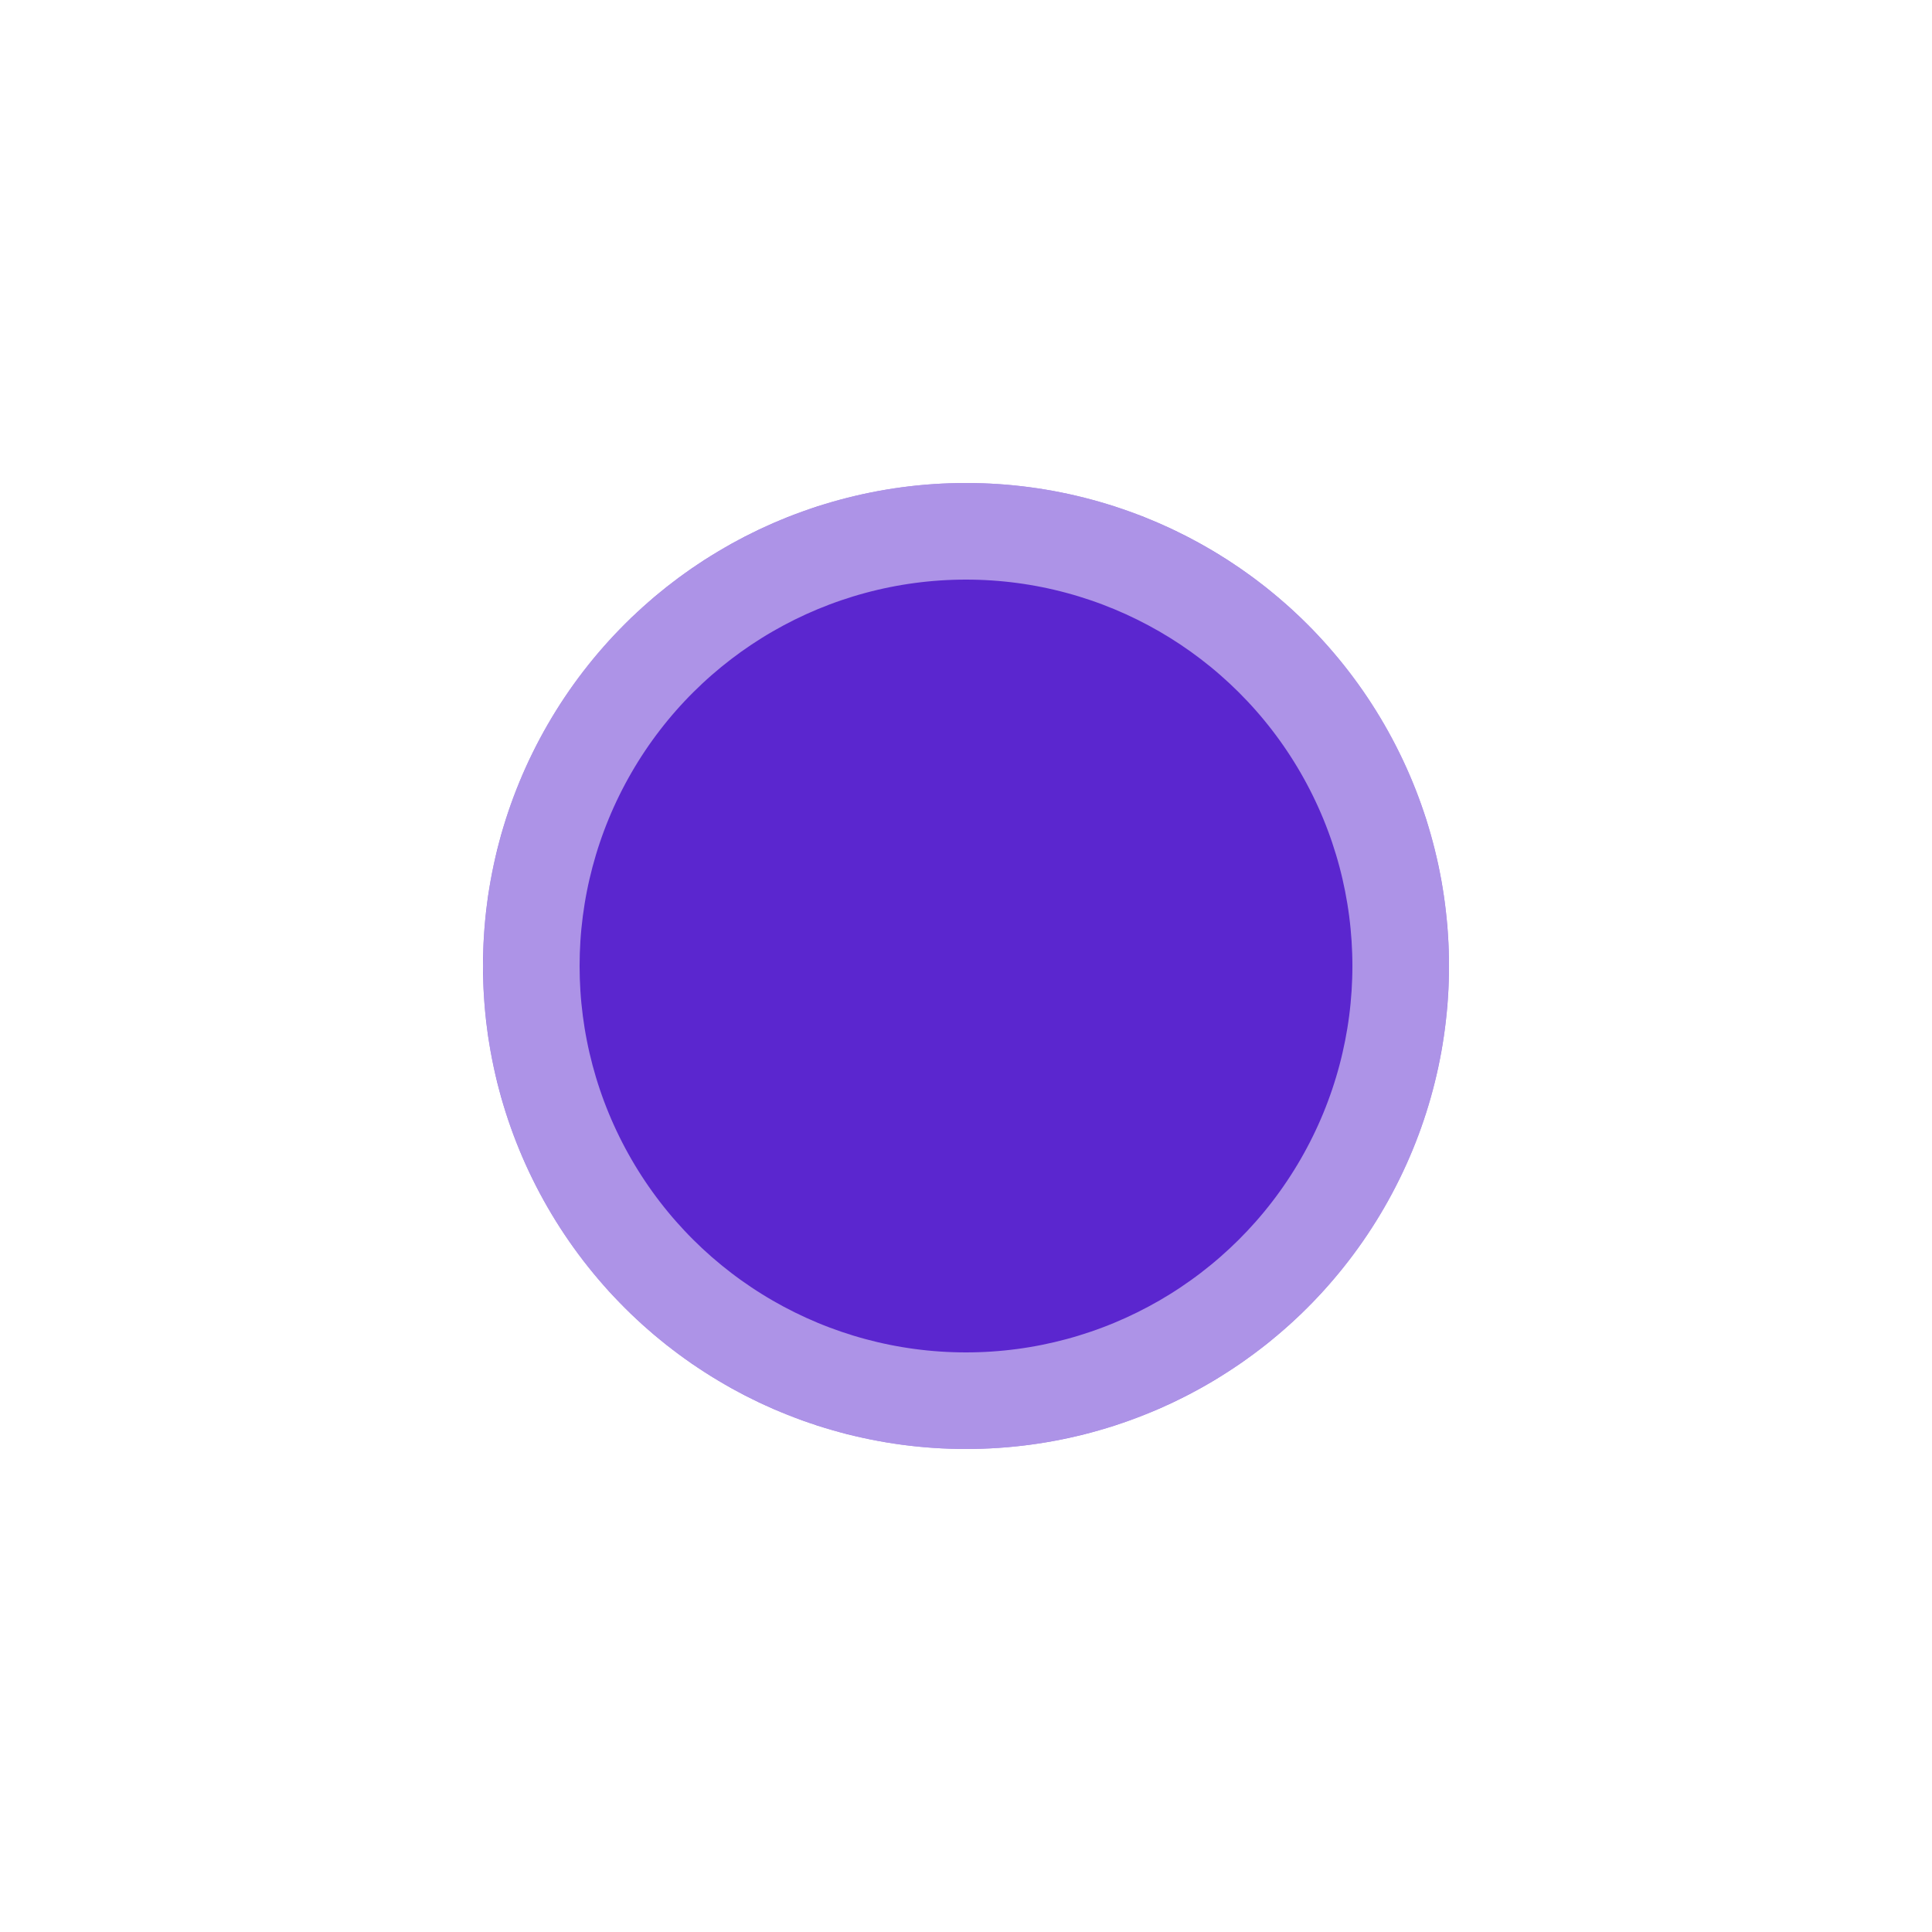 <svg xmlns="http://www.w3.org/2000/svg" width="52" height="52" viewBox="0 0 52 52" fill="none">
<g filter="url(#filter0_d_6254_72532)">
<circle cx="26" cy="26" r="13" transform="rotate(90 26 26)" fill="#5B26CF"/>
<circle cx="26" cy="26" r="11.7" transform="rotate(90 26 26)" stroke="white" stroke-opacity="0.5" stroke-width="2.6"/>
</g>
<defs>
<filter id="filter0_d_6254_72532" x="0" y="0" width="52" height="52" filterUnits="userSpaceOnUse" color-interpolation-filters="sRGB">
<feFlood flood-opacity="0" result="BackgroundImageFix"/>
<feColorMatrix in="SourceAlpha" type="matrix" values="0 0 0 0 0 0 0 0 0 0 0 0 0 0 0 0 0 0 127 0" result="hardAlpha"/>
<feOffset/>
<feGaussianBlur stdDeviation="6.5"/>
<feComposite in2="hardAlpha" operator="out"/>
<feColorMatrix type="matrix" values="0 0 0 0 0.517 0 0 0 0 0.517 0 0 0 0 0.517 0 0 0 0.15 0"/>
<feBlend mode="normal" in2="BackgroundImageFix" result="effect1_dropShadow_6254_72532"/>
<feBlend mode="normal" in="SourceGraphic" in2="effect1_dropShadow_6254_72532" result="shape"/>
</filter>
</defs>
</svg>